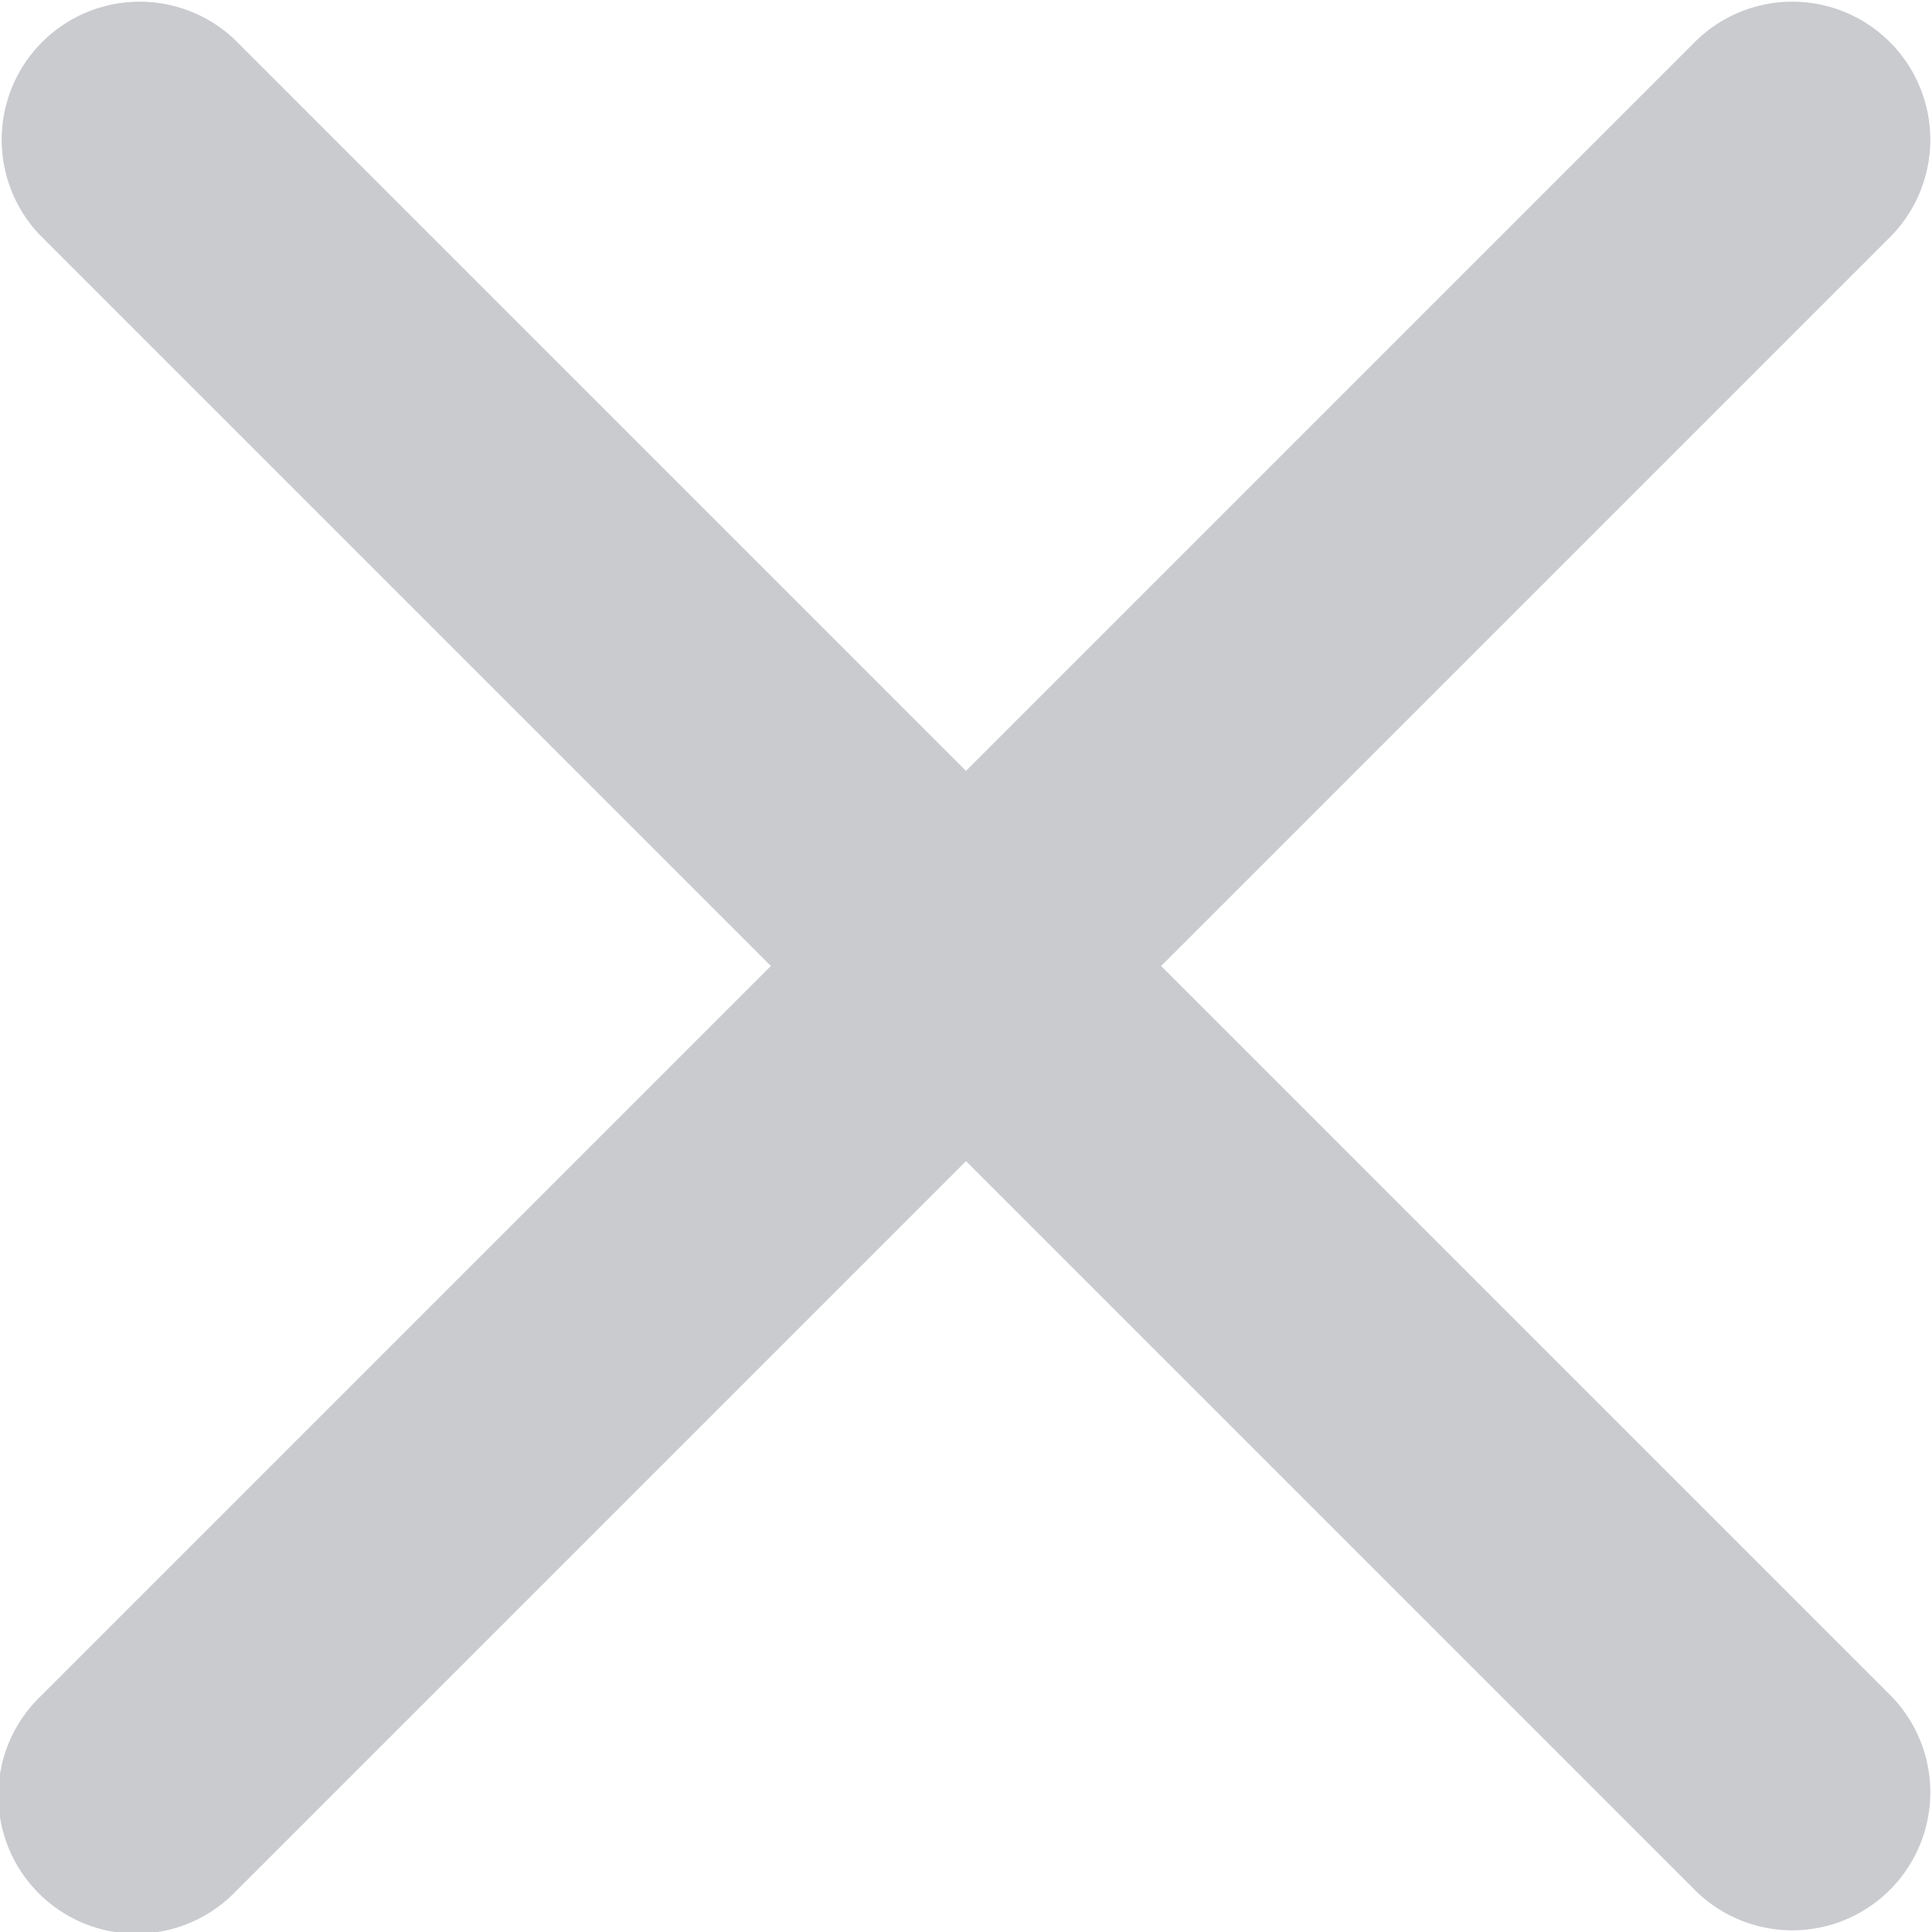<svg width="14" height="14" fill="none" xmlns="http://www.w3.org/2000/svg"><path fill-rule="evenodd" clip-rule="evenodd" d="M12.293 13.707a1 1 0 001.414-1.414L8.414 7l5.293-5.293A1 1 0 0012.293.293L7 5.586 1.707.293A1 1 0 00.293 1.707L5.586 7 .293 12.293a1 1 0 101.414 1.414L7 8.414l5.293 5.293z" fill="#C9CBCF"/></svg>